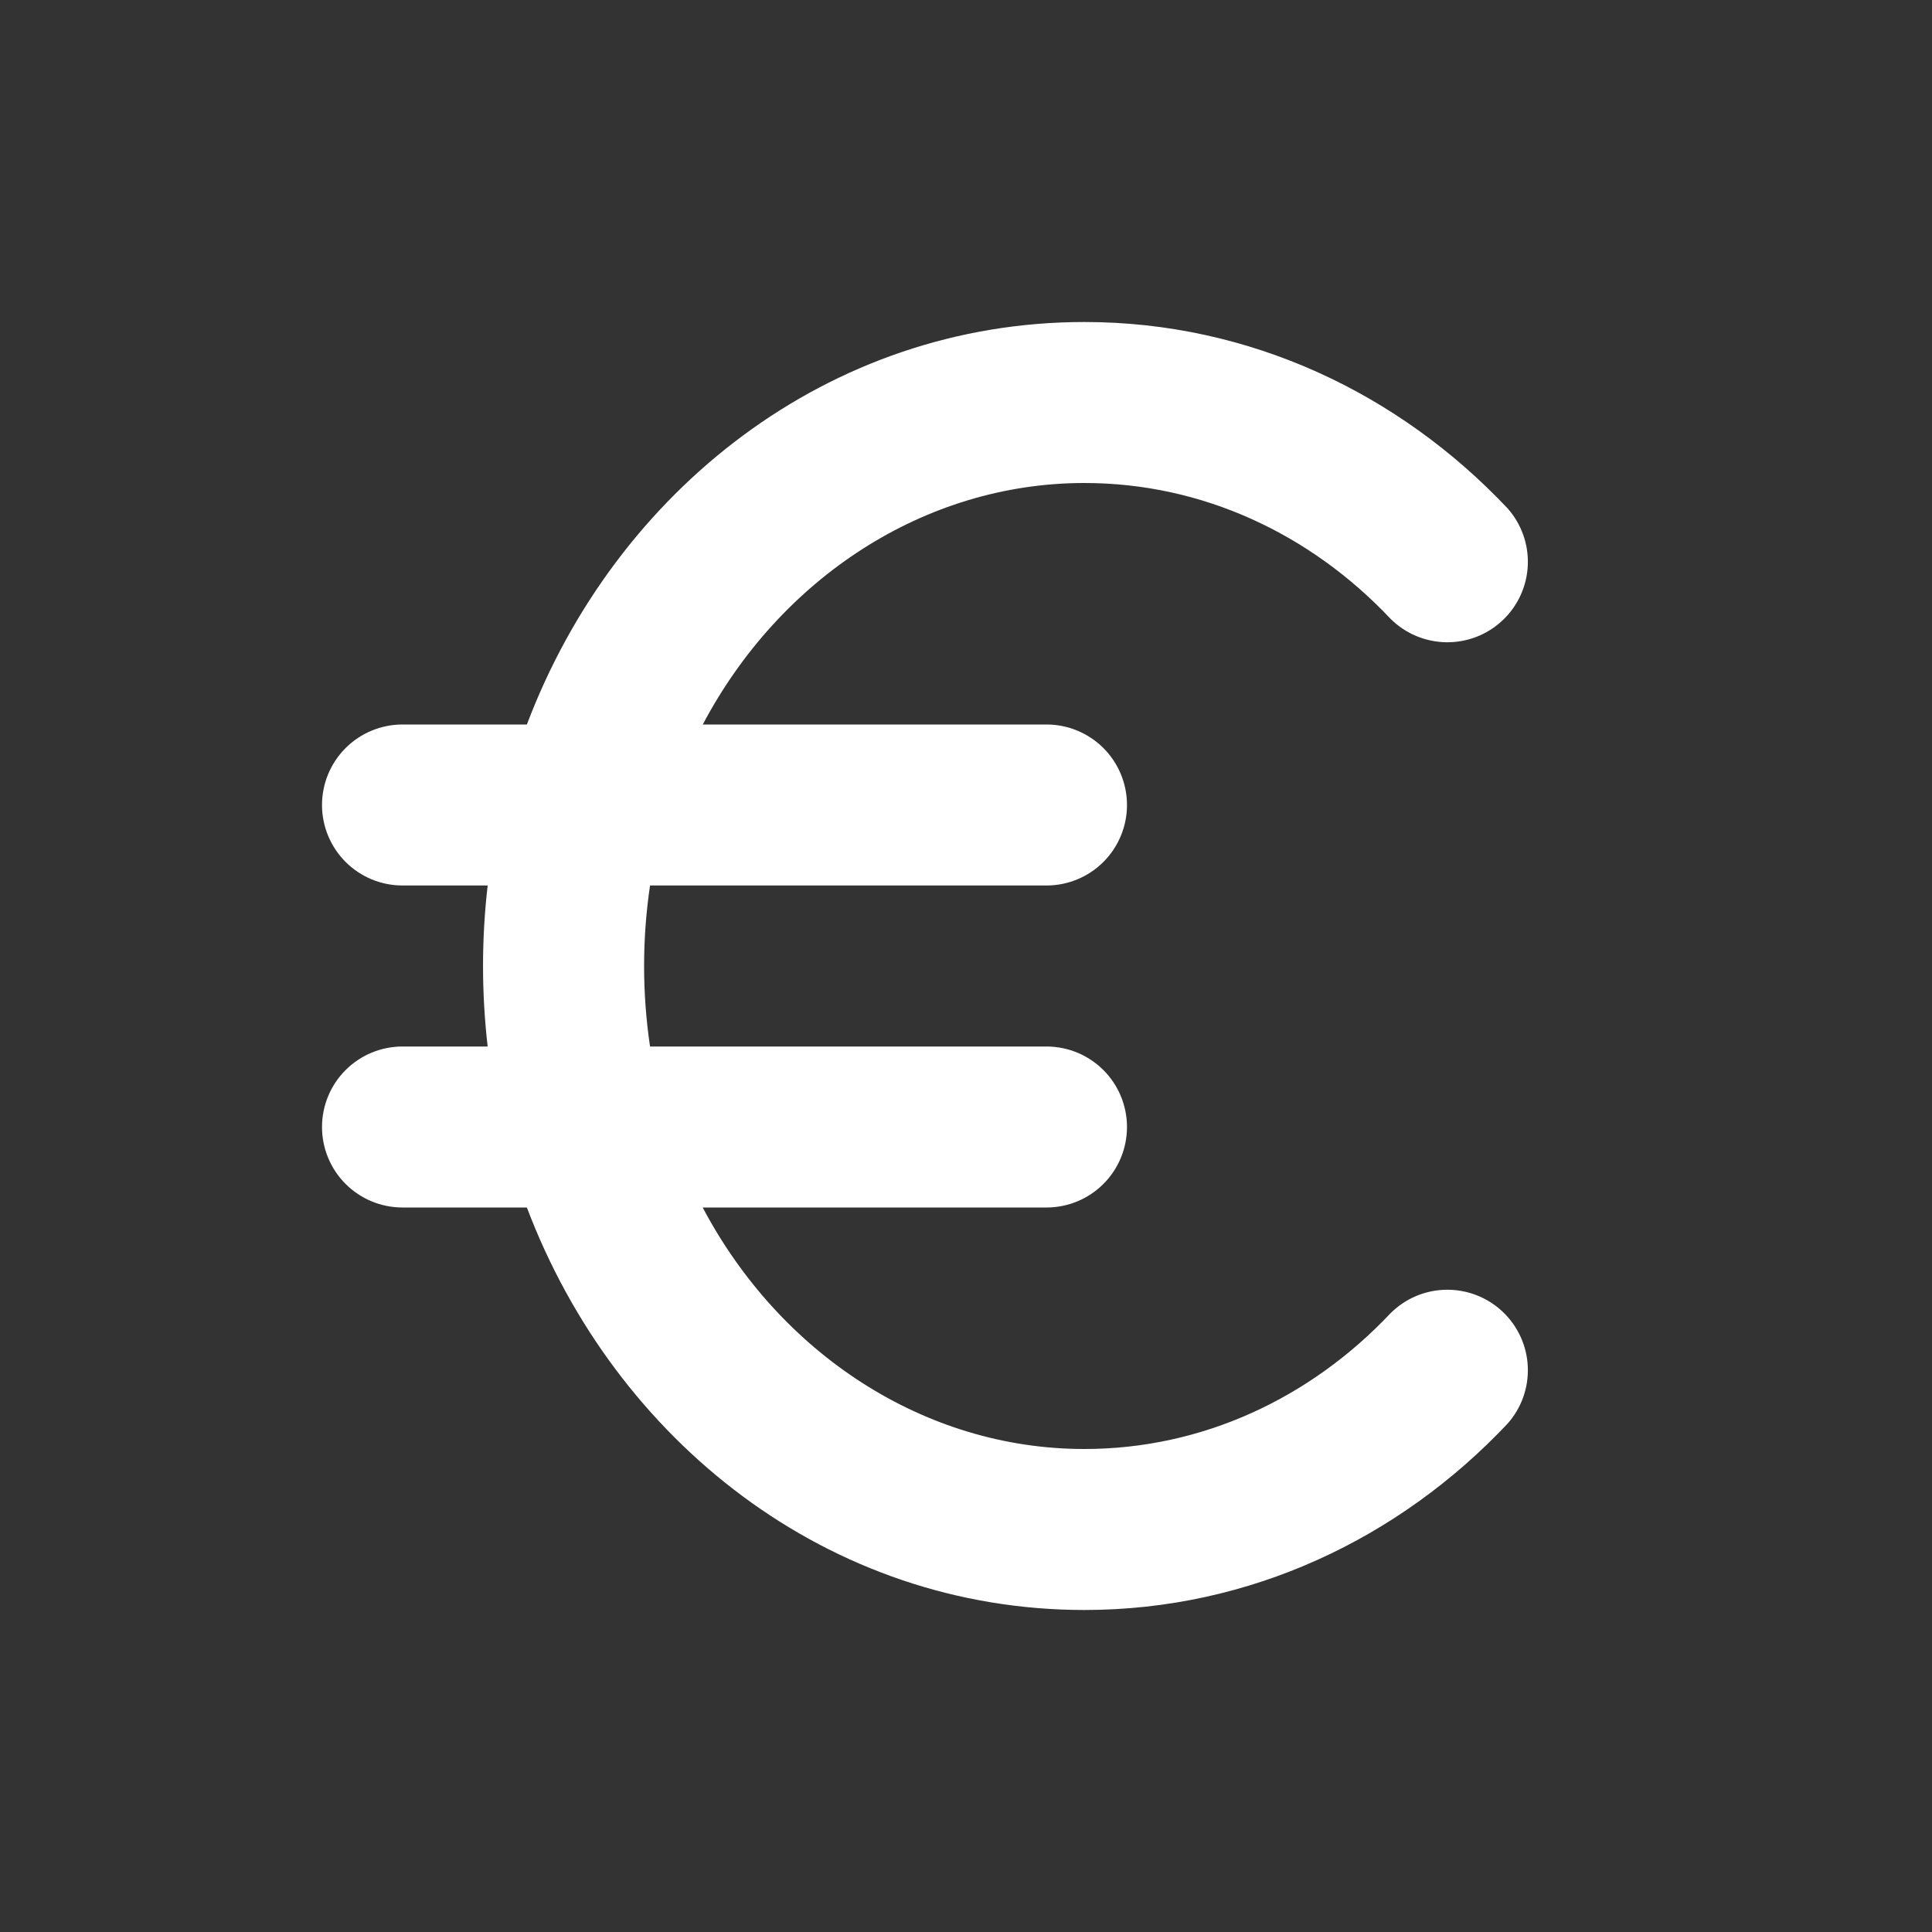 <svg width="70" height="70" viewBox="0 0 70 70" fill="none" xmlns="http://www.w3.org/2000/svg">
<rect x="0" y="0" width="70" height="70" fill="#333333" stroke="none"/>
<g clip-path="url(#clip0_1184_6447)">
<path d="M25.463 26.25C28.257 20.962 33.489 17.5 39.291 17.5C43.563 17.5 47.478 19.343 50.38 22.418C50.916 22.954 51.641 23.259 52.399 23.27C53.158 23.281 53.891 22.996 54.443 22.475C54.994 21.955 55.322 21.239 55.355 20.482C55.388 19.724 55.125 18.983 54.62 18.416C50.712 14.274 45.305 11.667 39.291 11.667C30.018 11.667 22.295 17.783 19.09 26.25H14.583C13.81 26.25 13.068 26.557 12.521 27.104C11.974 27.651 11.667 28.393 11.667 29.167C11.667 29.94 11.974 30.682 12.521 31.229C13.068 31.776 13.81 32.083 14.583 32.083H17.669C17.445 34.021 17.445 35.979 17.669 37.917H14.583C13.81 37.917 13.068 38.224 12.521 38.771C11.974 39.318 11.667 40.06 11.667 40.833C11.667 41.607 11.974 42.349 12.521 42.896C13.068 43.443 13.81 43.75 14.583 43.75H19.09C22.295 52.217 30.018 58.333 39.291 58.333C45.305 58.333 50.715 55.726 54.62 51.584C55.125 51.017 55.388 50.276 55.355 49.518C55.322 48.761 54.994 48.045 54.443 47.525C53.891 47.004 53.158 46.719 52.399 46.73C51.641 46.74 50.916 47.046 50.38 47.583C47.478 50.657 43.563 52.5 39.288 52.5C33.486 52.5 28.254 49.038 25.46 43.75H37.917C38.69 43.75 39.432 43.443 39.979 42.896C40.526 42.349 40.833 41.607 40.833 40.833C40.833 40.06 40.526 39.318 39.979 38.771C39.432 38.224 38.69 37.917 37.917 37.917H23.552C23.265 35.983 23.265 34.017 23.552 32.083H37.917C38.69 32.083 39.432 31.776 39.979 31.229C40.526 30.682 40.833 29.94 40.833 29.167C40.833 28.393 40.526 27.651 39.979 27.104C39.432 26.557 38.69 26.25 37.917 26.25H25.463Z" fill="white"/>
</g>
<defs>
<clipPath id="clip0_1184_6447">
<rect width="70" height="70" fill="white"/>
</clipPath>
</defs>
</svg>
